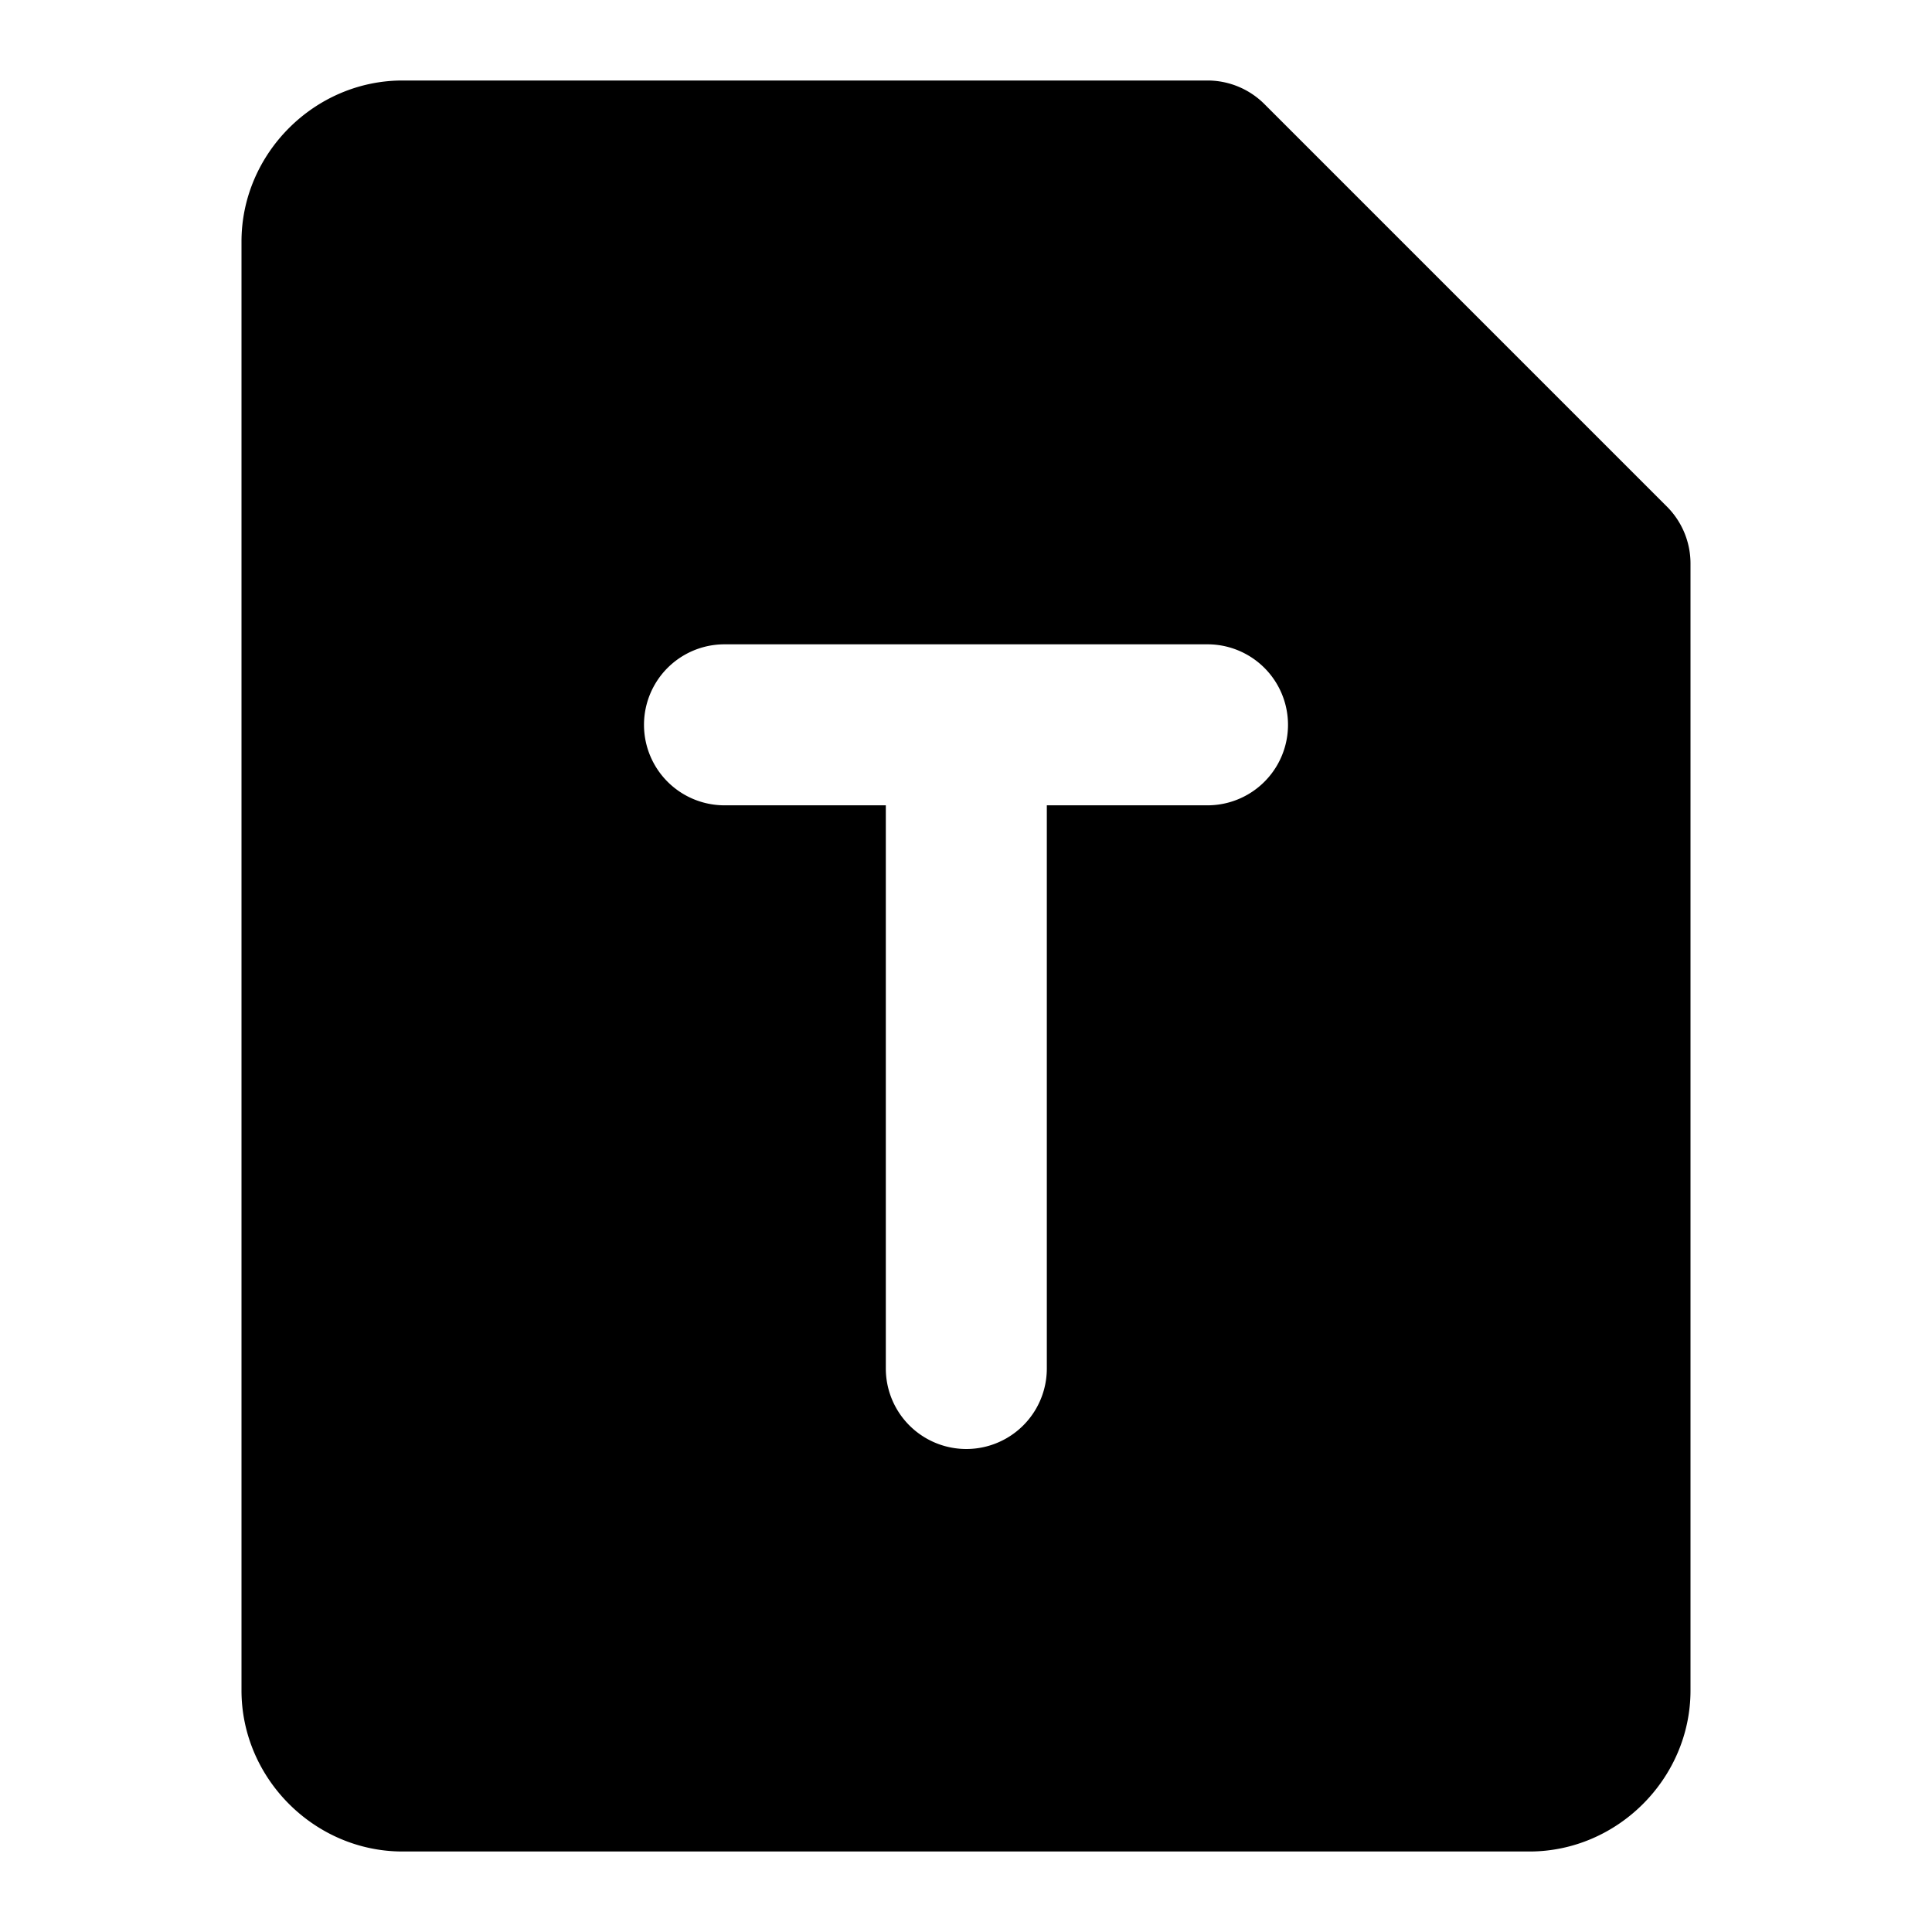 <svg xmlns="http://www.w3.org/2000/svg" width="48" height="48" viewBox="0 0 48 48"><path d="M10 2C7.815 2 6 3.815 6 6v36c0 2.185 1.815 4 4 4h28c2.185 0 4-1.815 4-4V14a2 2 0 0 0-.586-1.414l-10-10A2 2 0 0 0 30 2Zm8 14.008h12a2 2 0 0 1 0 4h-3.992V34a2 2 0 0 1-4 0V20.008H18a2 2 0 0 1 0-4z"/></svg>